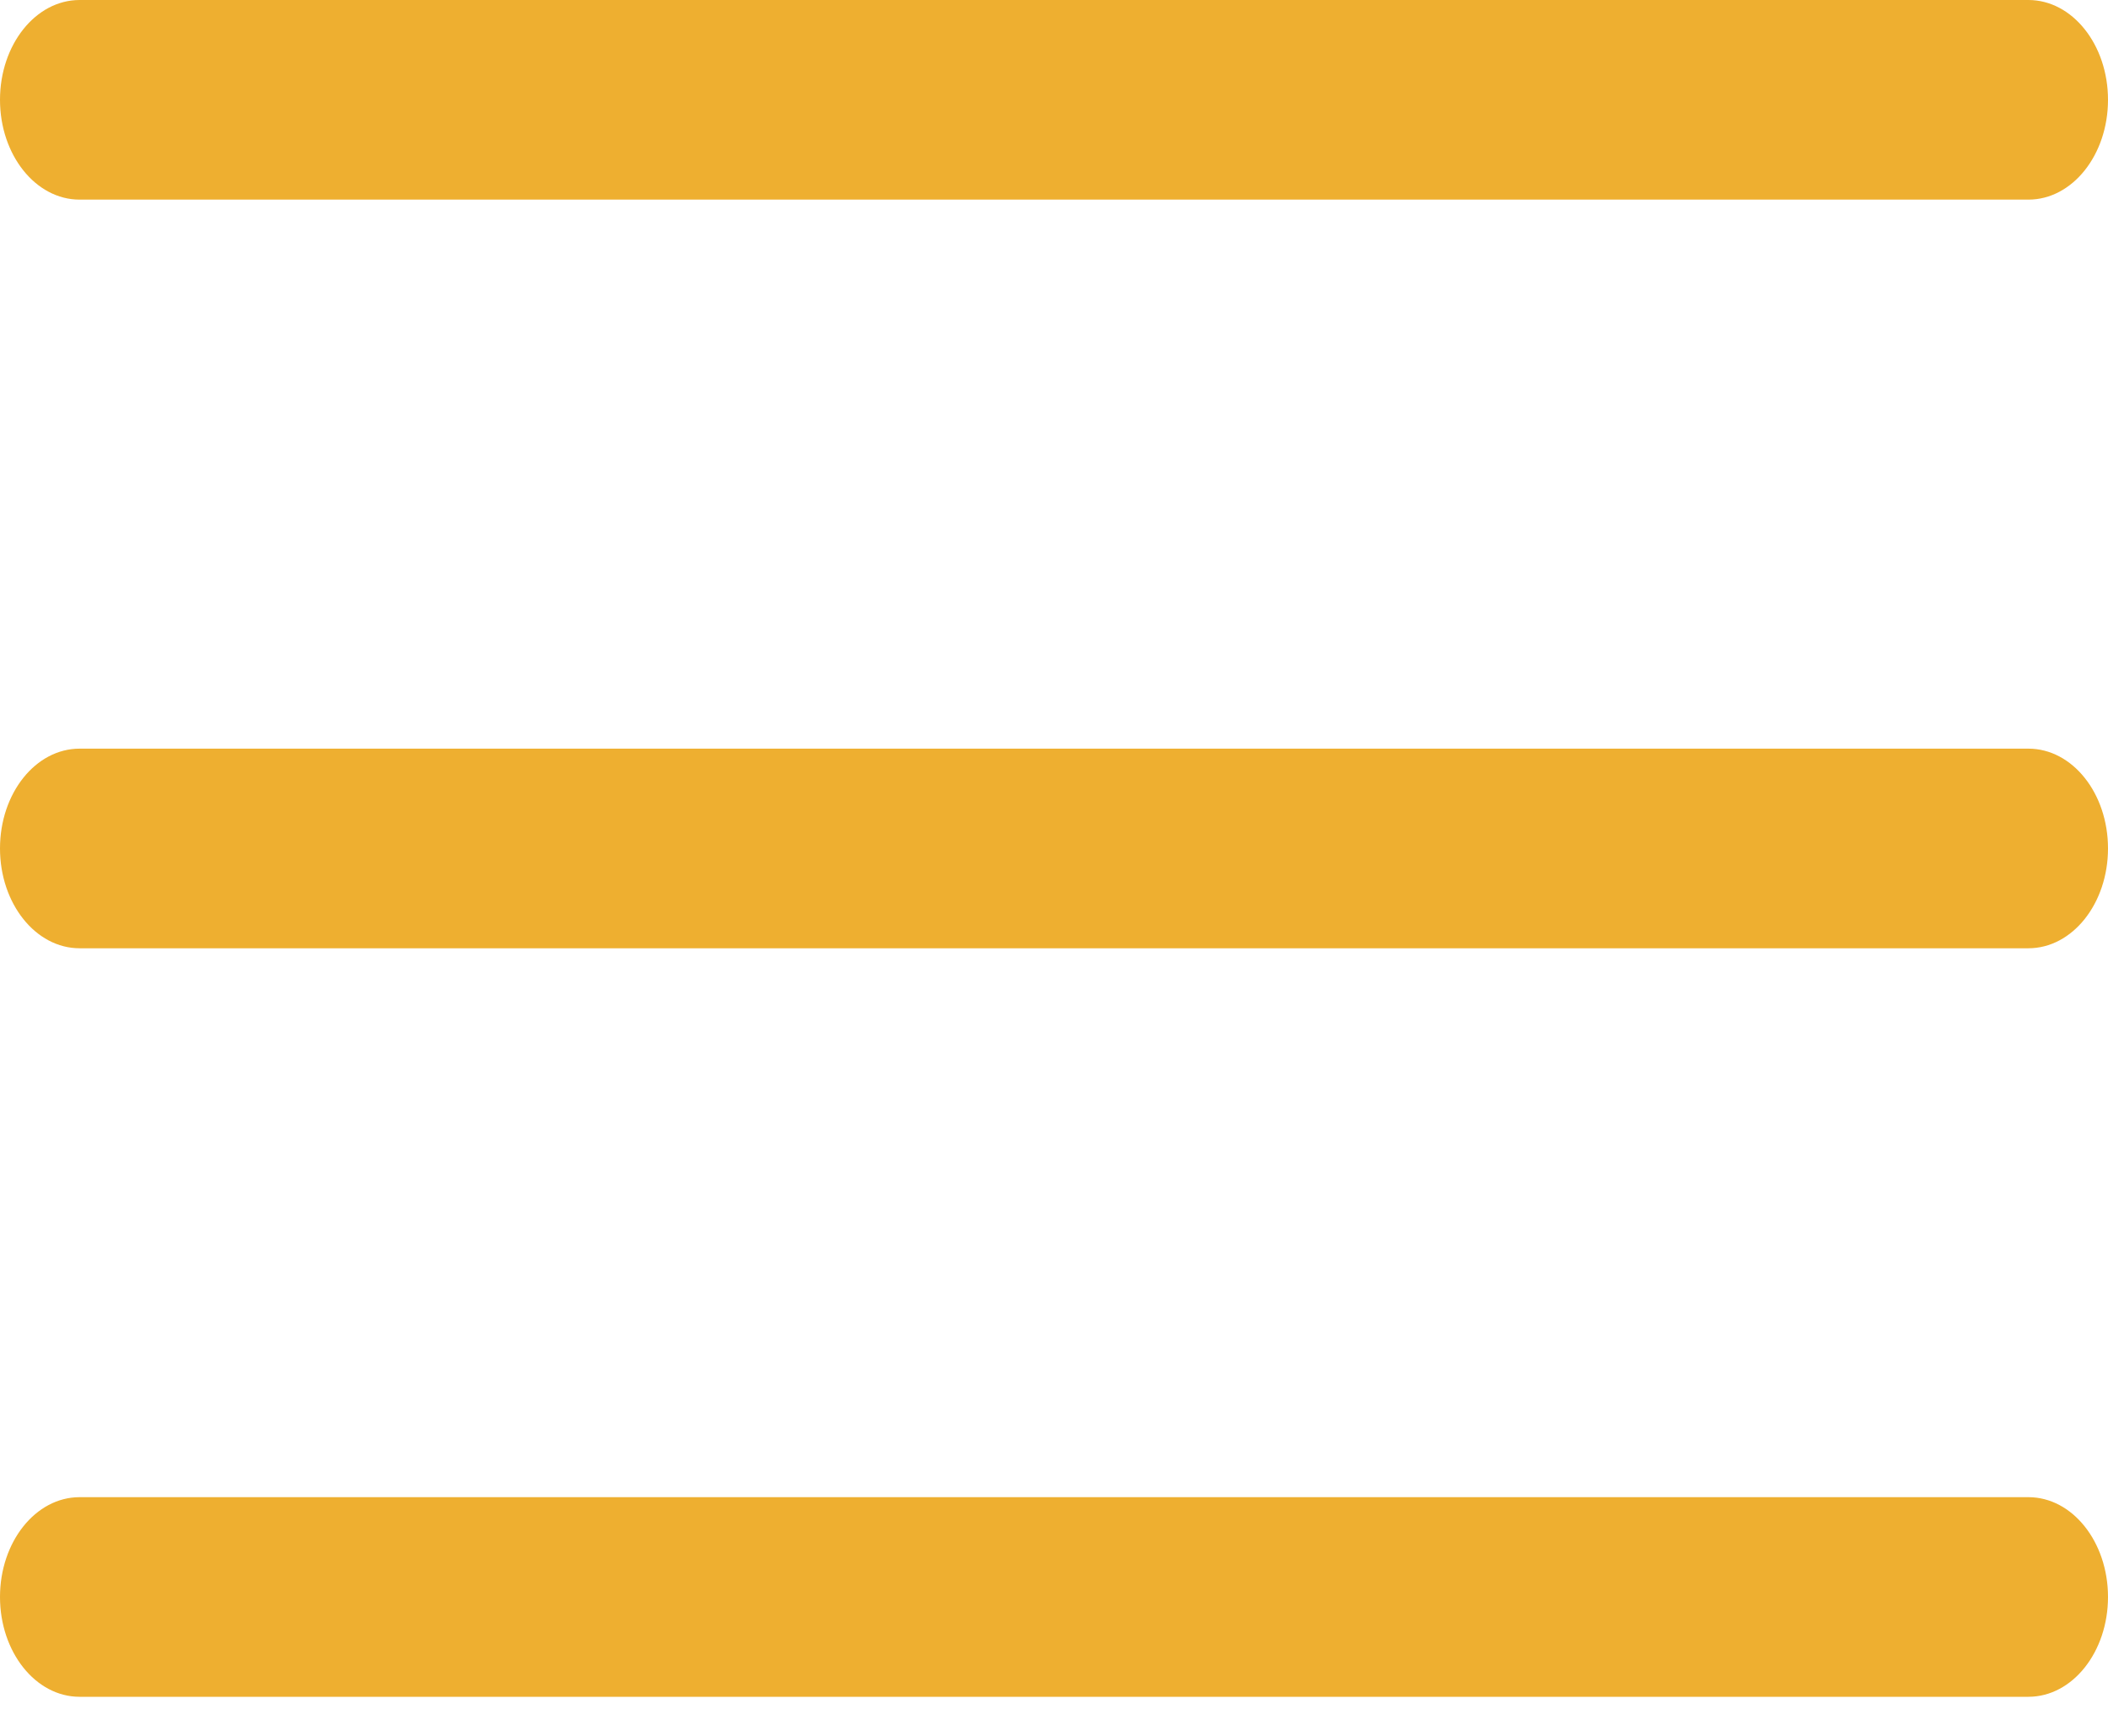 <svg width="17" height="14" viewBox="0 0 17 14" fill="none" xmlns="http://www.w3.org/2000/svg">
<path d="M0.642 1.61H16.358C16.713 1.61 17 1.249 17 0.805C17 0.361 16.713 0 16.358 0H0.642C0.287 0 0 0.361 0 0.805C0 1.249 0.287 1.61 0.642 1.61Z" fill="#EEAF30"/>
<path d="M0.642 7.648H16.358C16.713 7.648 17 7.287 17 6.843C17 6.398 16.713 6.038 16.358 6.038H0.642C0.287 6.038 0 6.398 0 6.843C0 7.287 0.287 7.648 0.642 7.648Z" fill="#EEAF30"/>
<path d="M0.642 13.685H16.358C16.713 13.685 17 13.324 17 12.88C17 12.436 16.713 12.075 16.358 12.075H0.642C0.287 12.075 0 12.436 0 12.88C0 13.324 0.287 13.685 0.642 13.685Z" fill="#EEAF30"/>
</svg>
